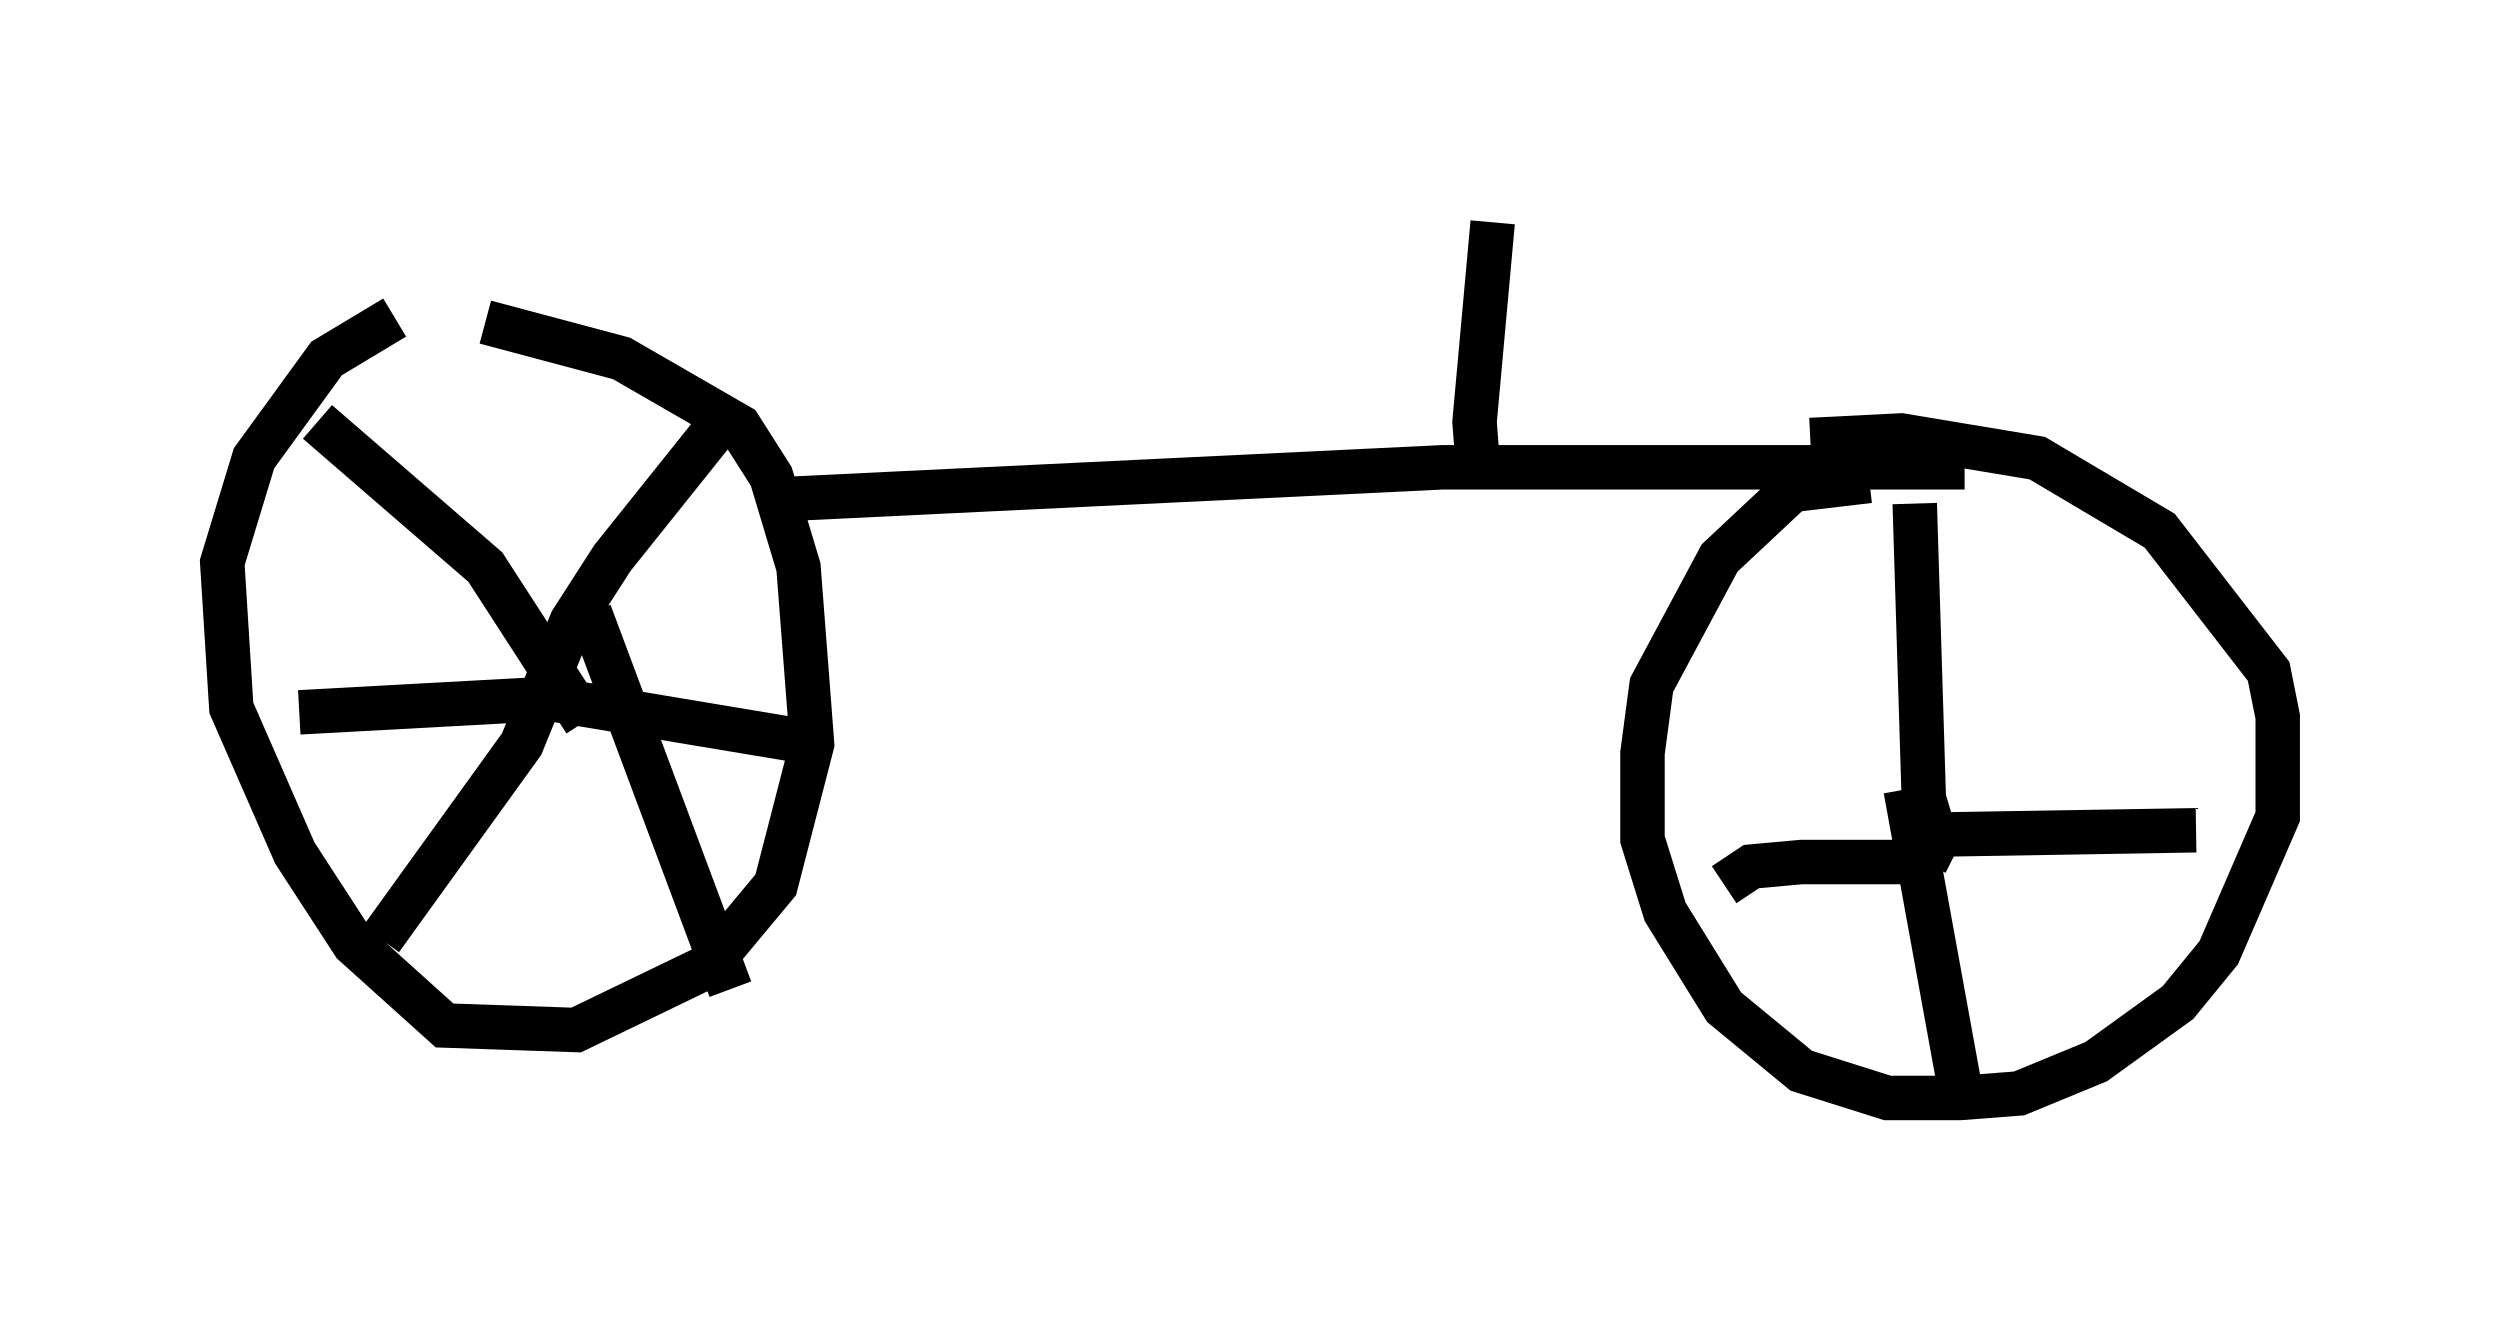 <?xml version="1.0" encoding="utf-8" ?>
<svg baseProfile="full" height="29.702" version="1.1" width="56.244" xmlns="http://www.w3.org/2000/svg" xmlns:ev="http://www.w3.org/2001/xml-events" xmlns:xlink="http://www.w3.org/1999/xlink"><defs /><rect fill="white" height="29.702" width="56.244" x="0" y="0" /><path d="M10.002, 7.144 m-1.123, 0.0 l-1.531, 0.919 -1.633, 2.246 l-0.715, 2.348 0.204, 3.267 l1.429, 3.267 1.327, 2.042 l2.042, 1.838 2.96, 0.102 l2.96, -1.429 1.531, -1.838 l0.817, -3.165 -0.306, -3.981 l-0.613, -2.042 -0.715, -1.123 l-2.654, -1.531 -3.063, -0.817 m6.738, 3.981 l14.802, -0.715 11.74, 0.0 m-2.144, 0.306 l-1.735, 0.204 -1.633, 1.531 l-1.531, 2.858 -0.204, 1.531 l0.0, 1.94 0.51, 1.633 l1.327, 2.144 1.735, 1.429 l1.94, 0.613 1.633, 0.0 l1.327, -0.102 1.735, -0.715 l1.838, -1.327 0.919, -1.123 l1.327, -3.063 0.0, -2.246 l-0.204, -1.021 -2.45, -3.165 l-2.756, -1.633 -3.063, -0.51 l-2.042, 0.102 m3.267, 9.29 l-0.408, -0.204 -0.306, -1.021 l-0.204, -6.635 m0.204, 7.452 l6.125, -0.102 m-6.431, 0.715 l-2.45, 0.0 -1.123, 0.102 l-0.613, 0.408 m4.083, -2.144 l1.225, 6.738 m-36.955, -15.006 l3.777, 3.267 2.246, 3.471 m3.063, -6.738 l-2.45, 3.063 -0.919, 1.429 l-1.123, 2.756 -3.165, 4.39 m-1.838, -5.104 l5.615, -0.306 5.513, 0.919 m-4.594, -2.858 l3.165, 8.473 m16.844, -11.433 l-0.102, -1.327 0.408, -4.492 " fill="none" stroke="black" stroke-width="1" /></svg>